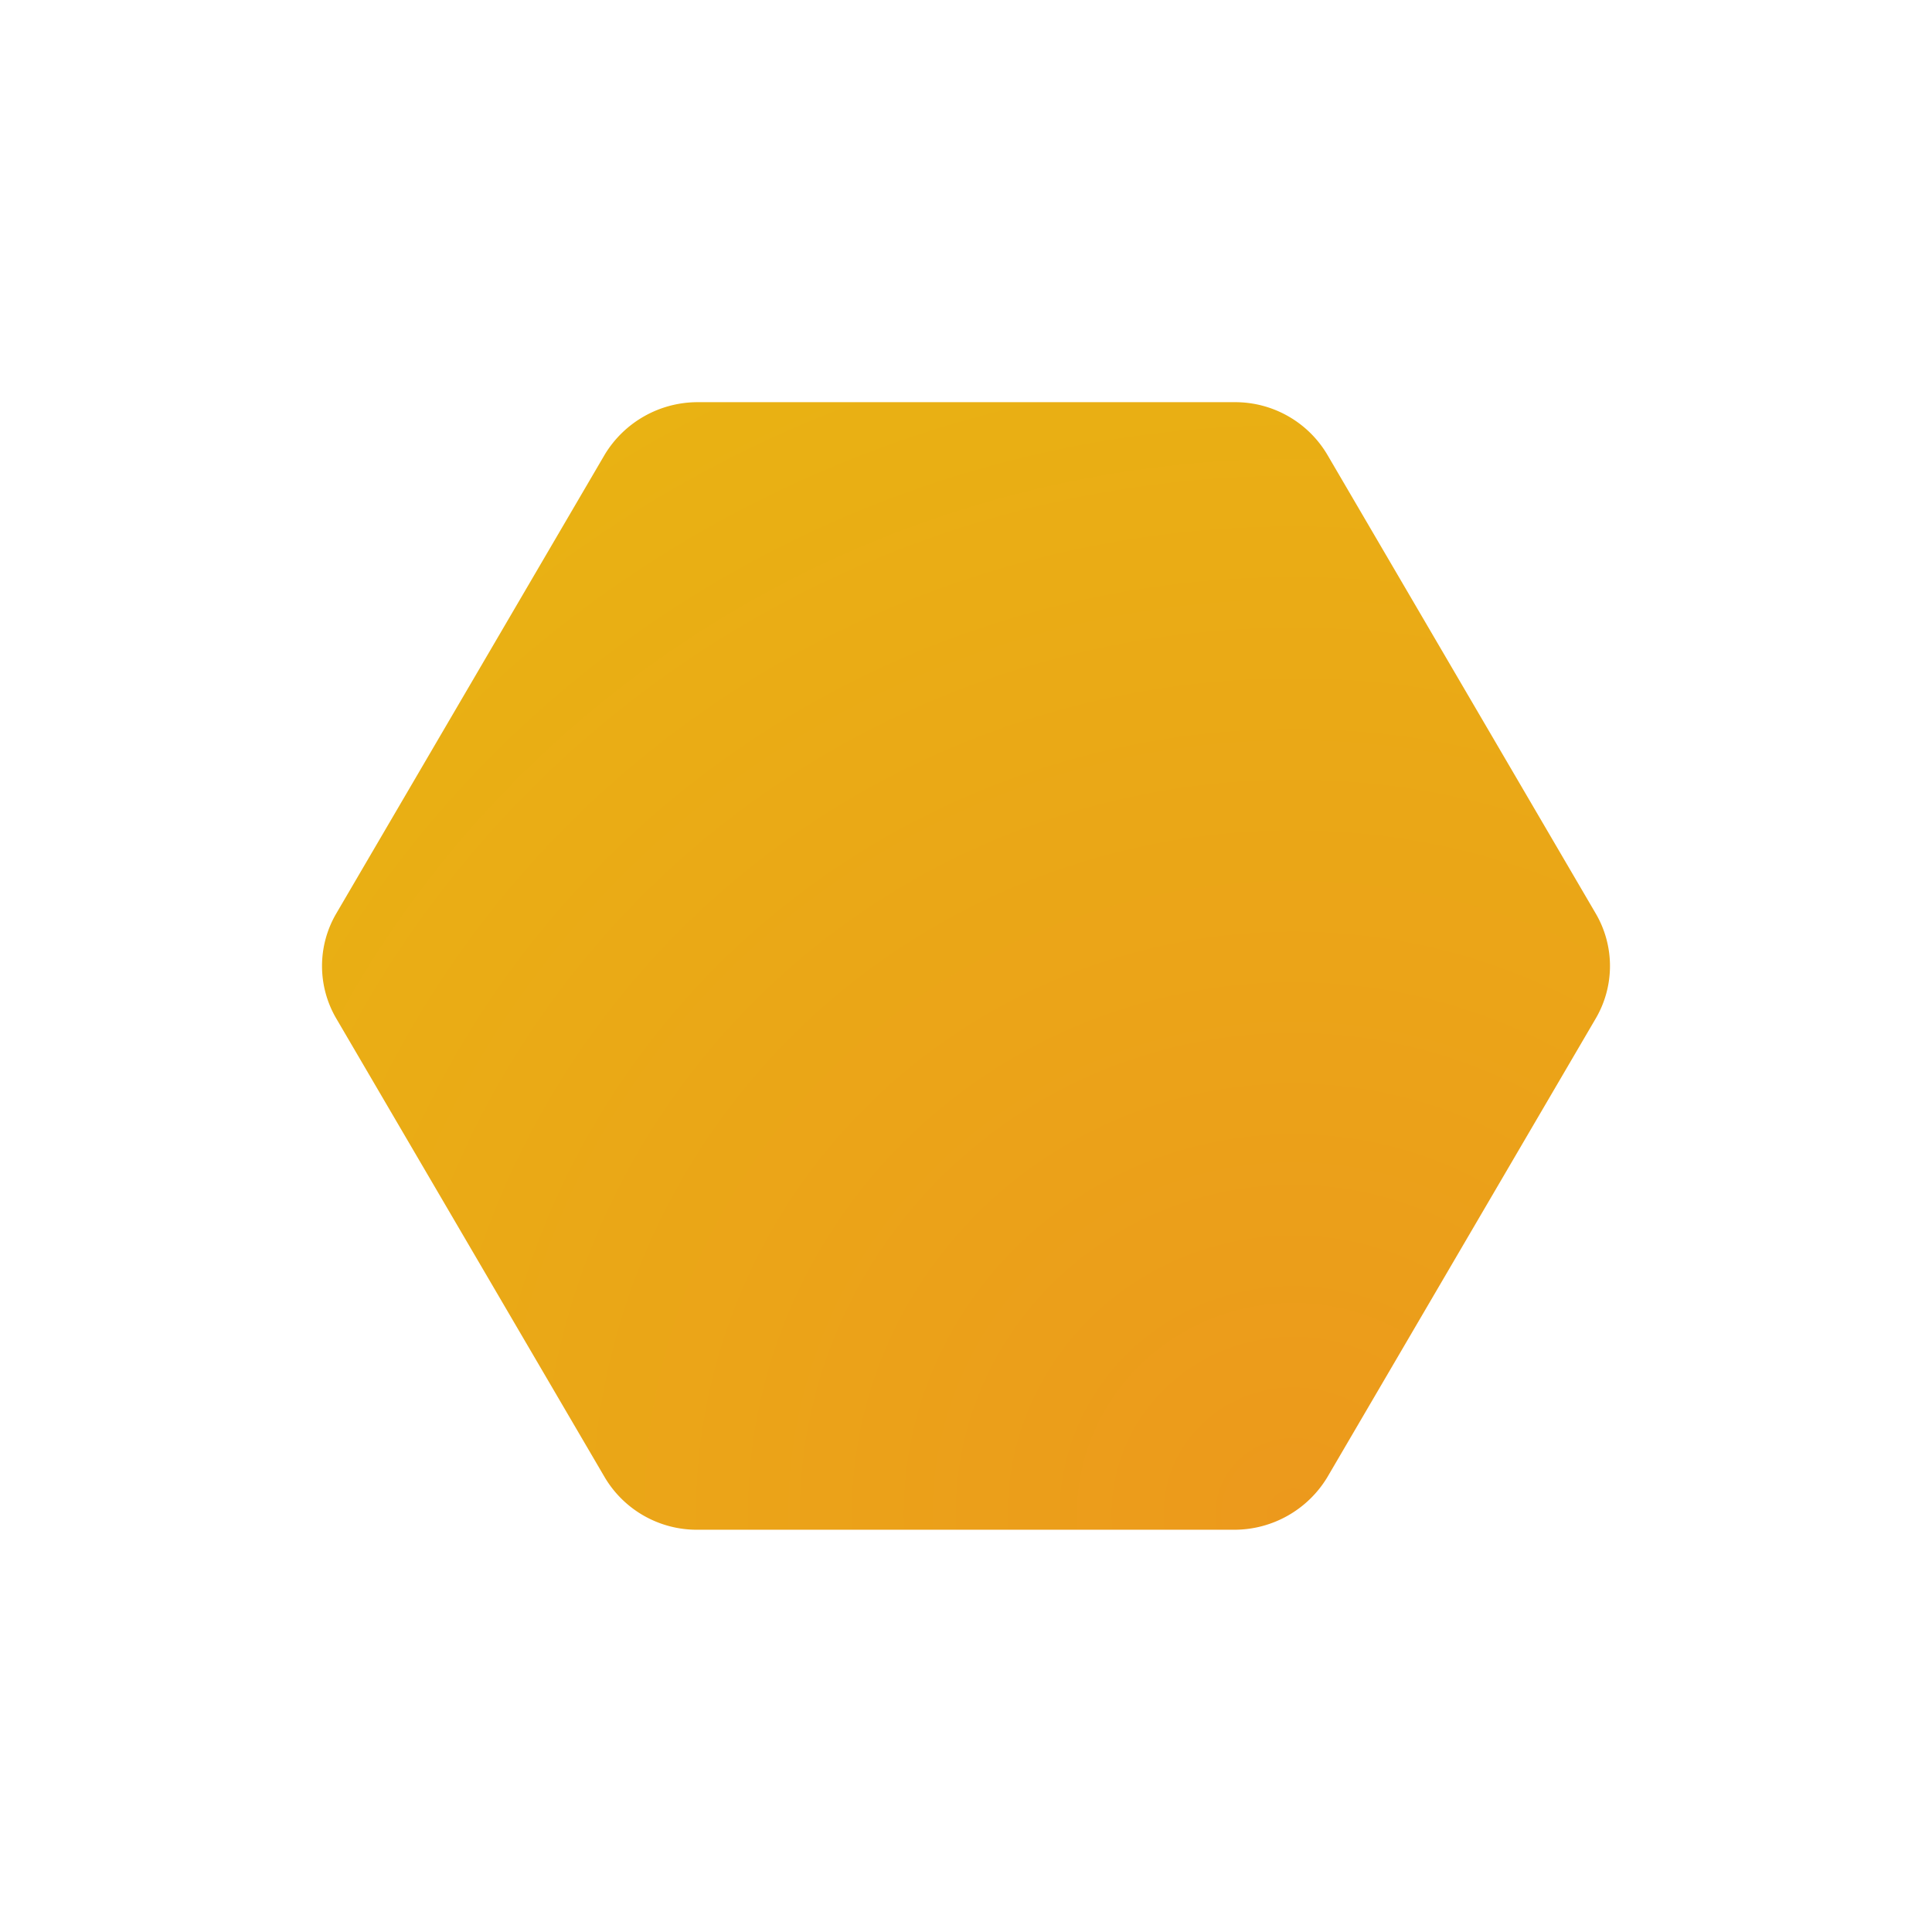 <svg xmlns="http://www.w3.org/2000/svg" width="24" height="24" fill="none" viewBox="0 0 24 24">
    <path fill="url(#NIM__a)" d="m19.824 11.35-3.337-5.704a1.33 1.33 0 0 0-1.15-.65H8.663a1.35 1.35 0 0 0-1.15.65L4.176 11.35a1.29 1.29 0 0 0 0 1.3l3.337 5.703a1.33 1.33 0 0 0 1.15.65h6.674a1.35 1.35 0 0 0 1.15-.65l3.337-5.703a1.29 1.29 0 0 0 0-1.3"/>
    <defs>
        <radialGradient id="NIM__a" cx="0" cy="0" r="1" gradientTransform="matrix(16.015 0 0 15.764 16.037 18.823)" gradientUnits="userSpaceOnUse">
            <stop stop-color="#EC991C"/>
            <stop offset="1" stop-color="#E9B213"/>
        </radialGradient>
    </defs>
</svg>
